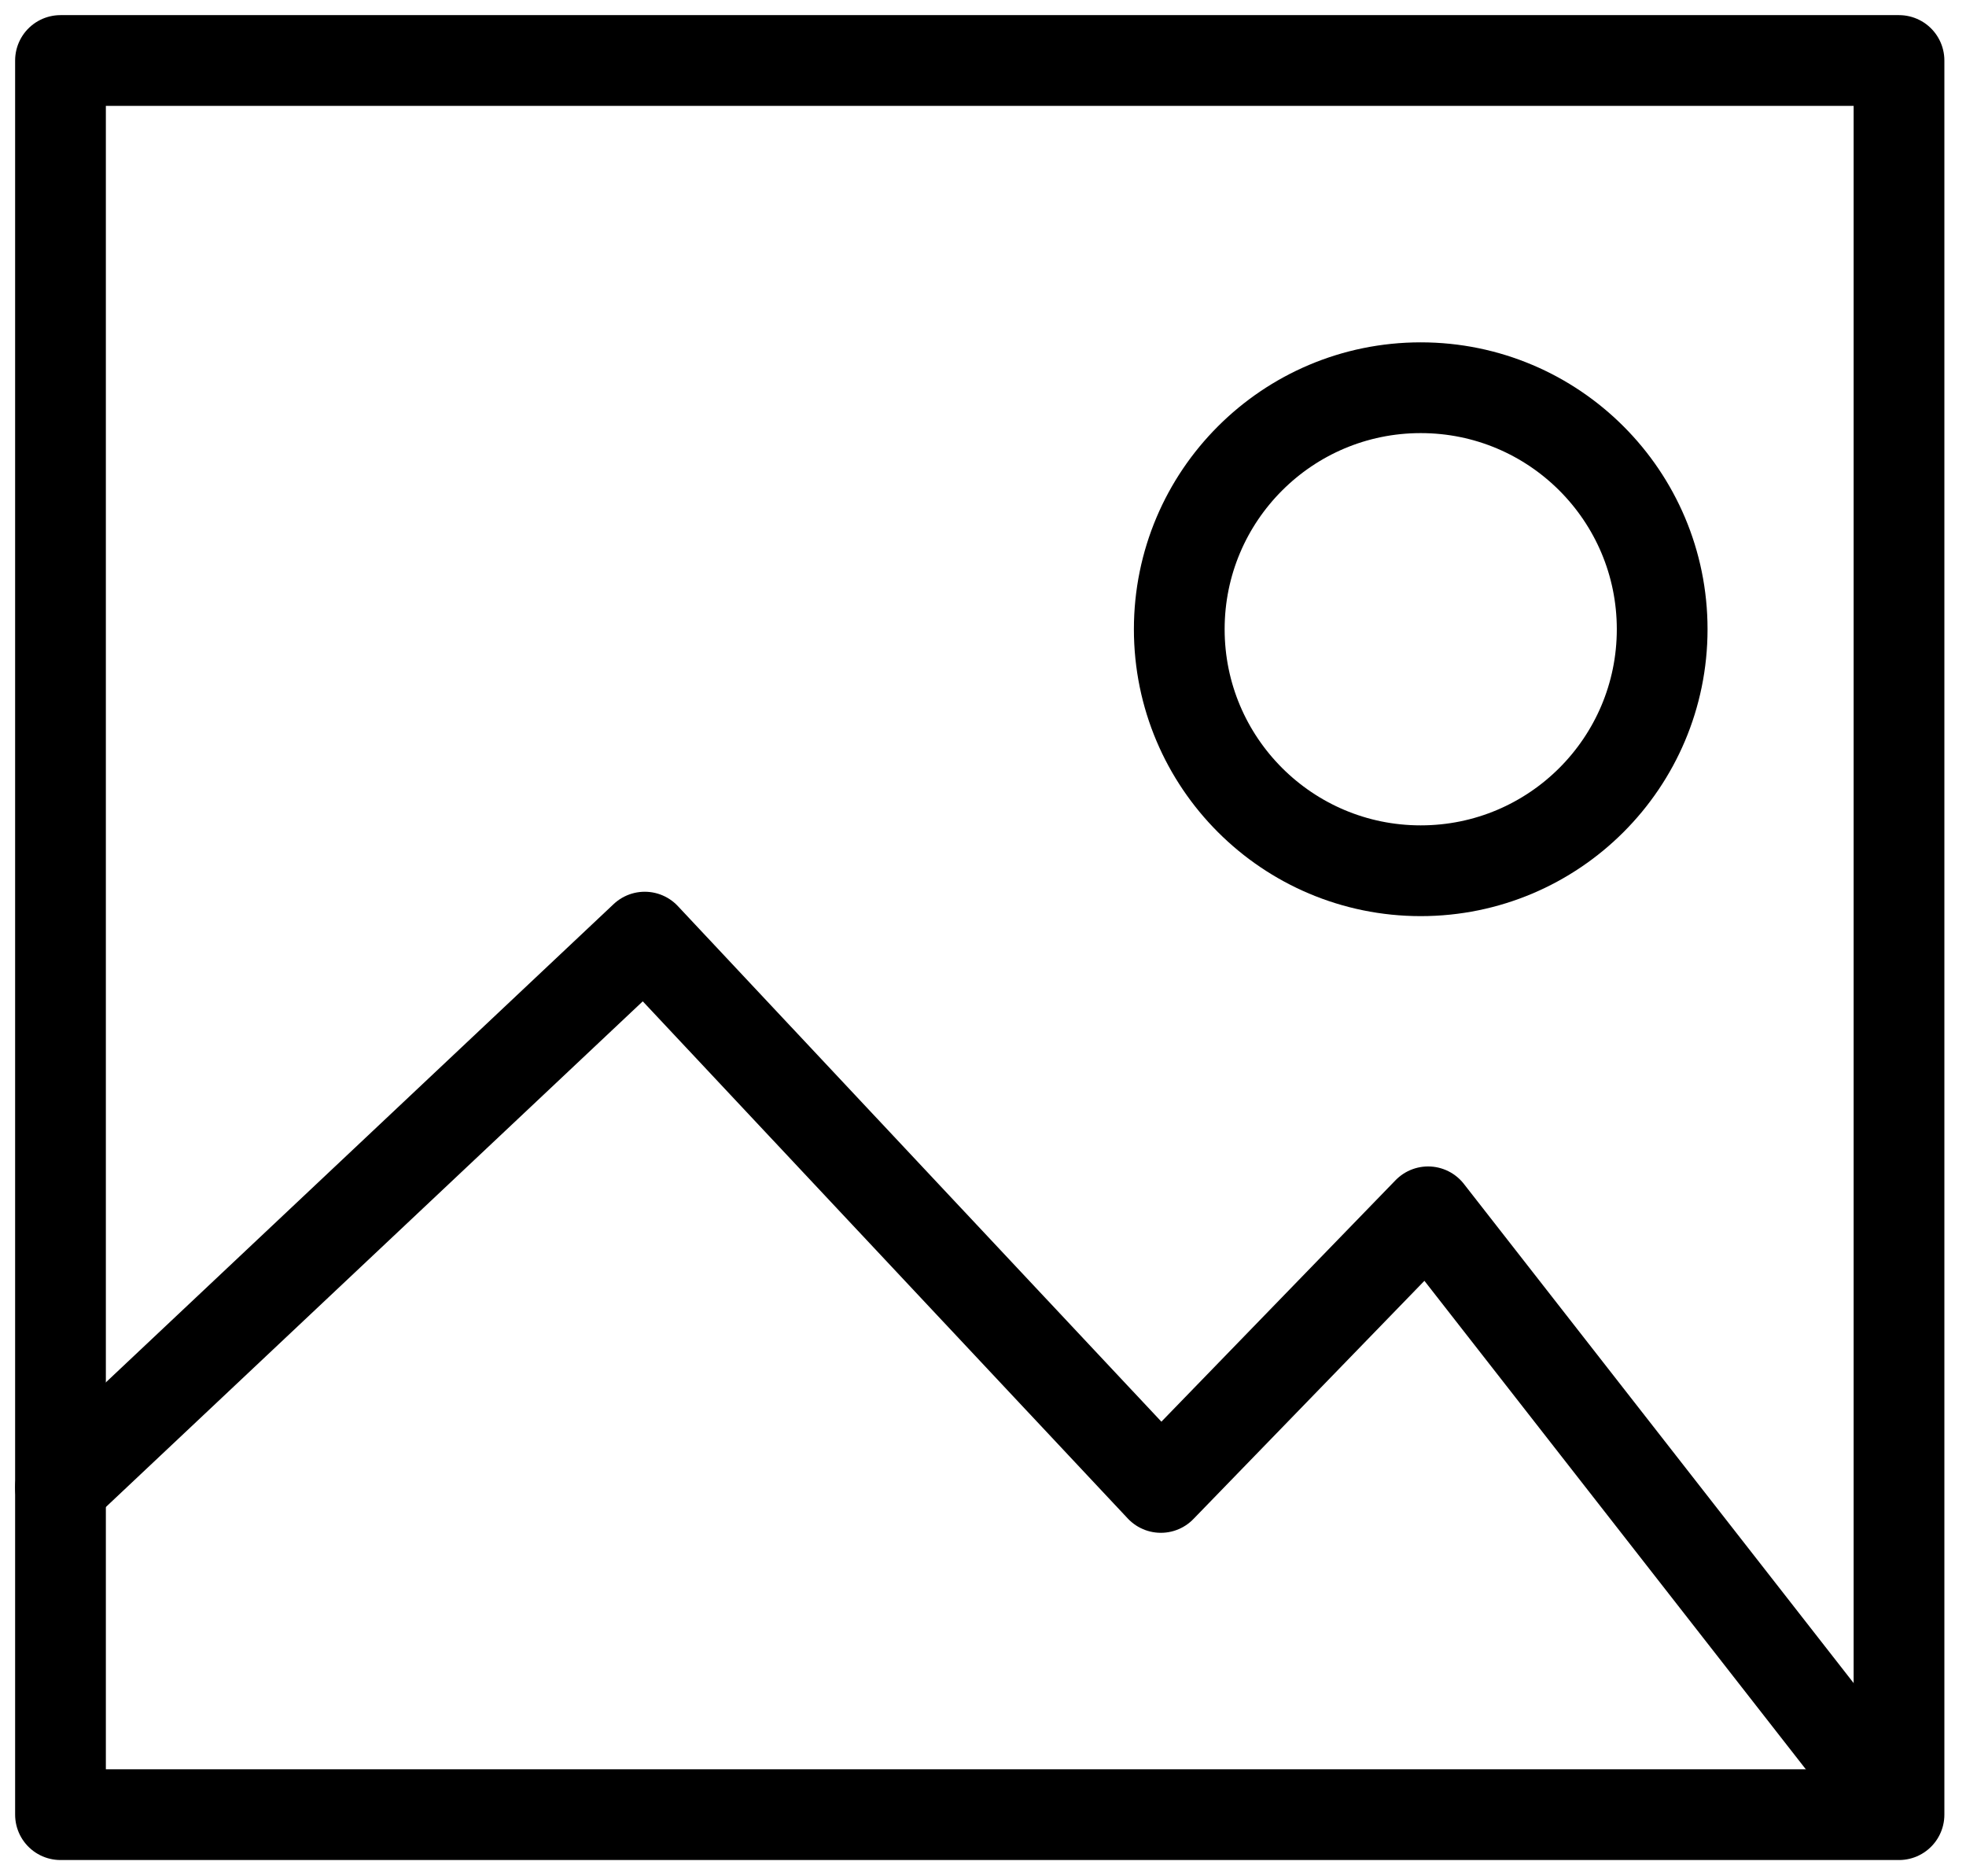 <svg width="65" height="62" viewBox="0 0 65 62" fill="none" xmlns="http://www.w3.org/2000/svg">
<path d="M62.785 2H2V59.982H62.785V2Z" stroke="black" stroke-width="3" stroke-miterlimit="10" stroke-linecap="round" stroke-linejoin="round"/>
<path d="M2 49.166L21.317 30.976L38.38 49.166L47.216 40.056L62.755 59.952" stroke="black" stroke-width="3" stroke-miterlimit="10" stroke-linecap="round" stroke-linejoin="round"/>
<path d="M46.972 28.782C51.381 28.782 54.955 25.208 54.955 20.799C54.955 16.39 51.381 12.816 46.972 12.816C42.563 12.816 38.989 16.39 38.989 20.799C38.989 25.208 42.563 28.782 46.972 28.782Z" stroke="black" stroke-width="3" stroke-miterlimit="10" stroke-linecap="round" stroke-linejoin="round"/>
</svg>
